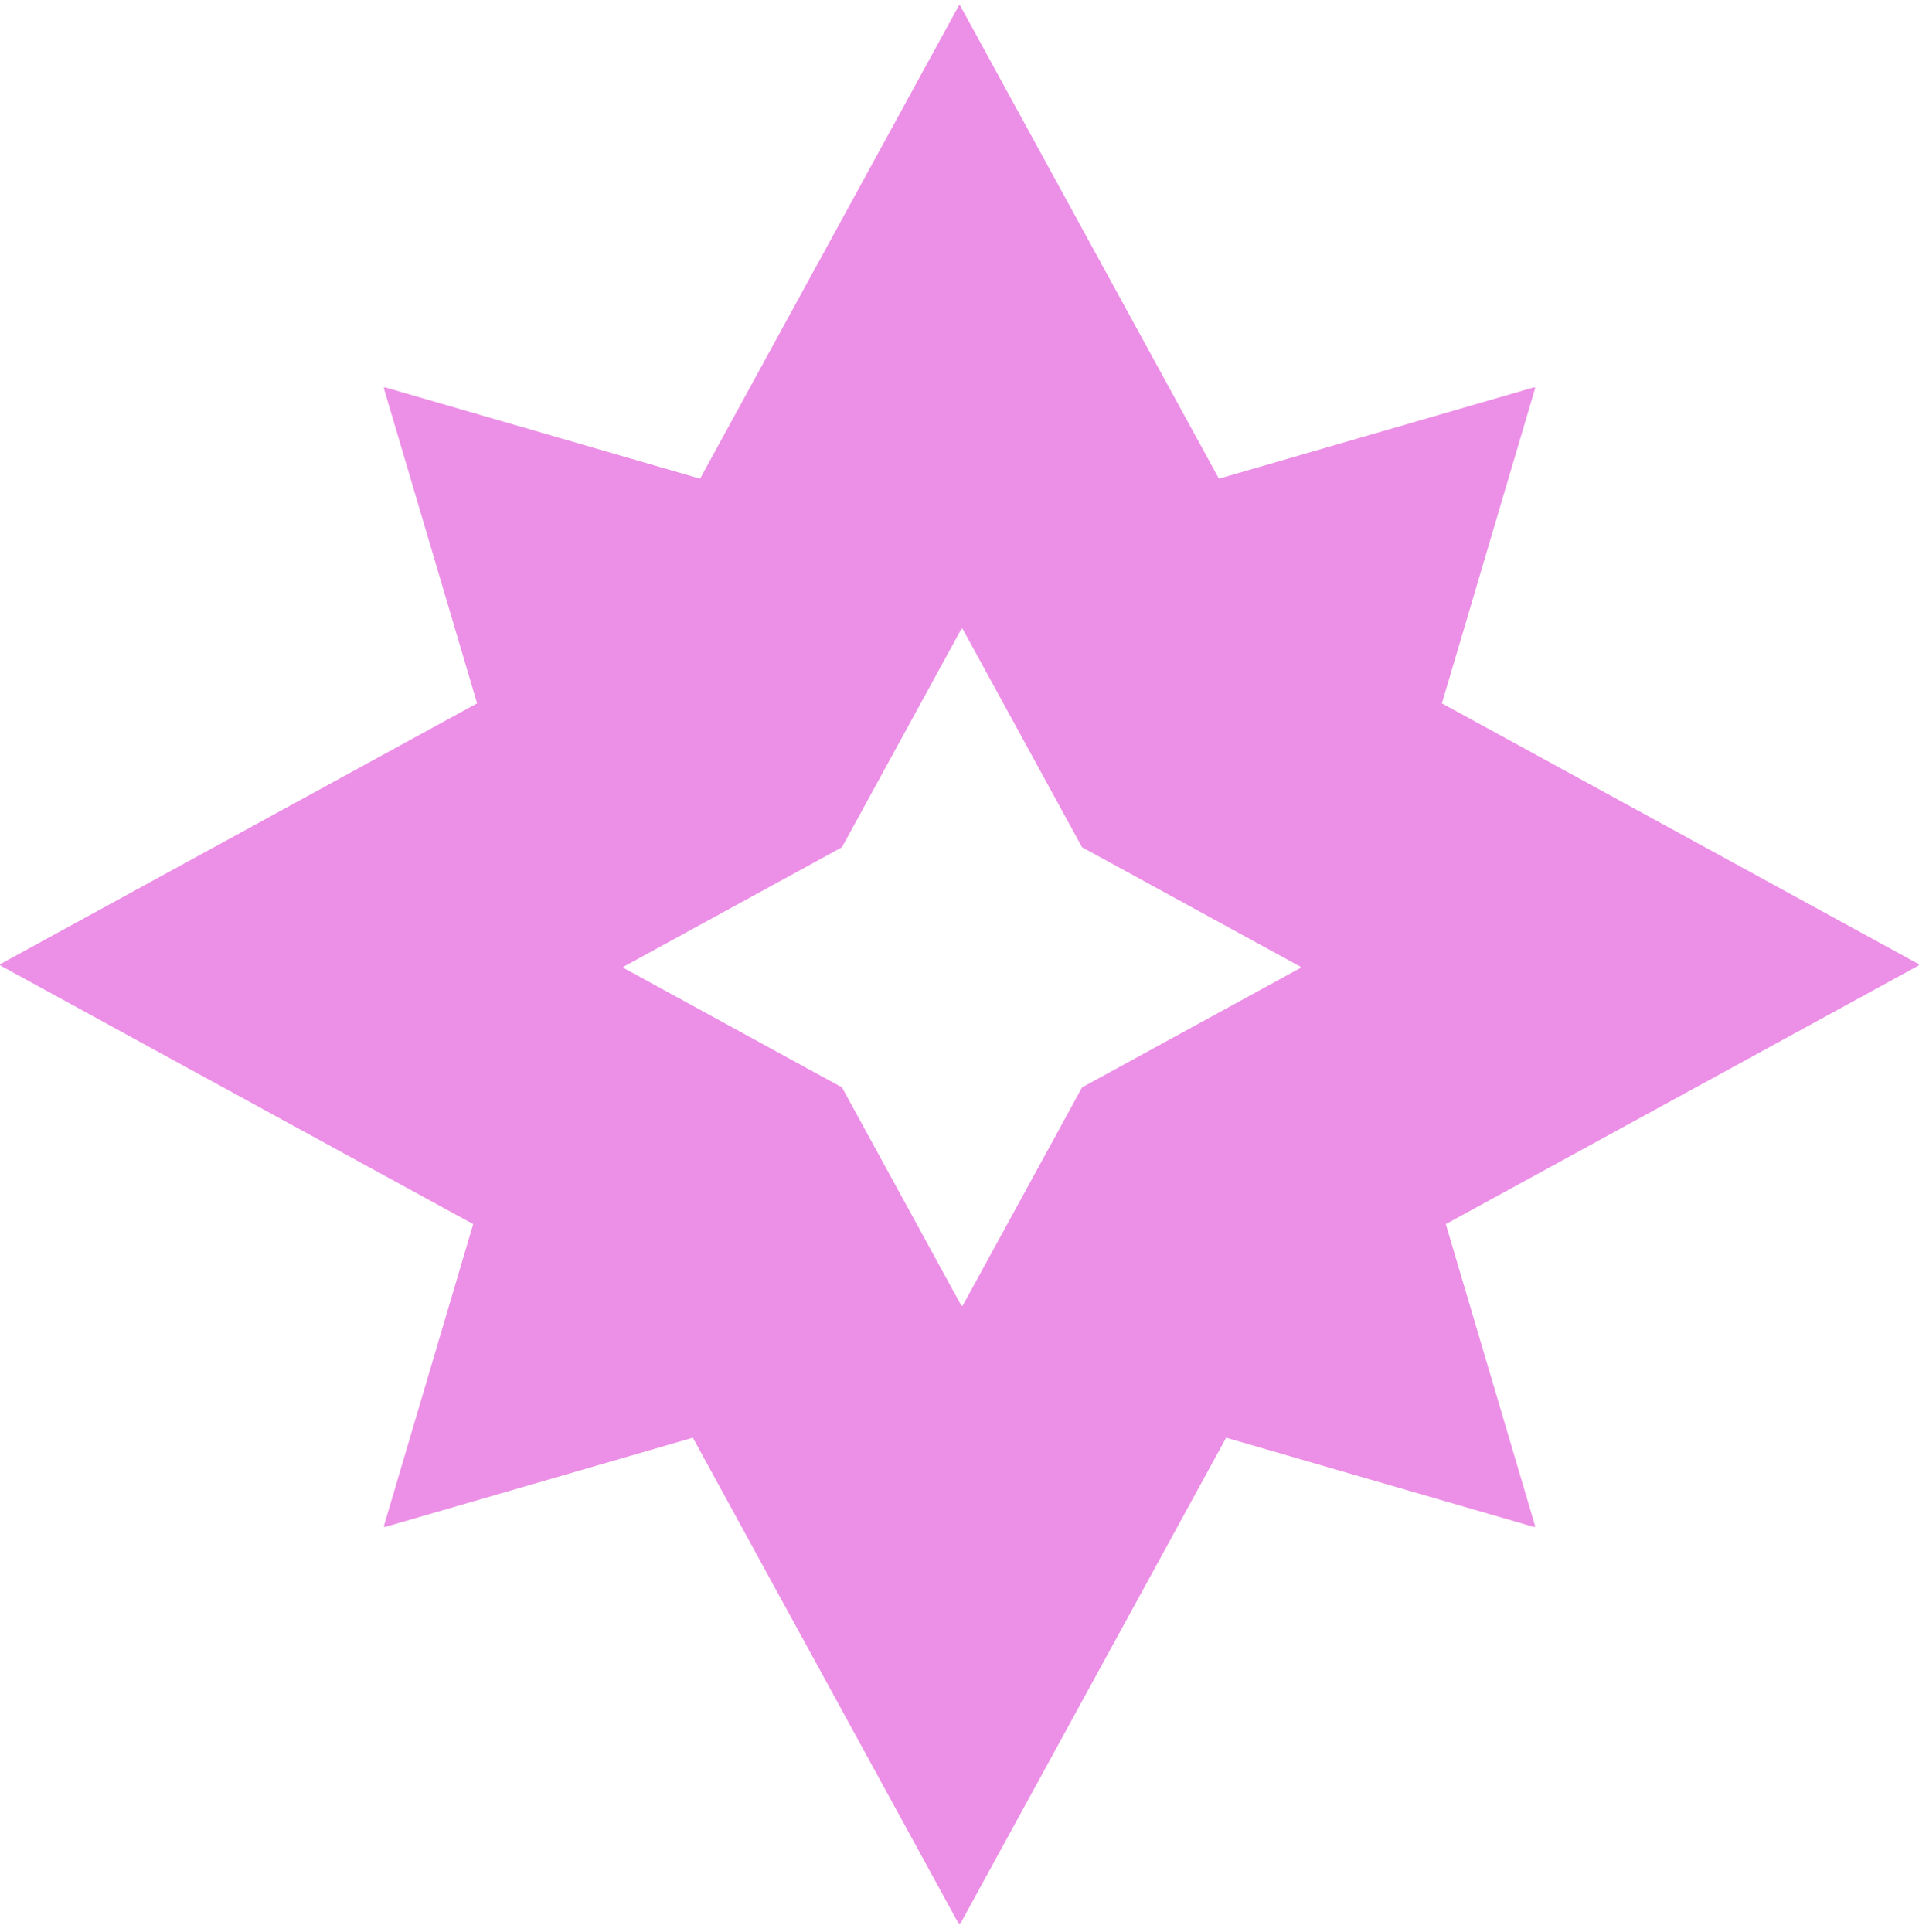<svg width="144" height="145" viewBox="0 0 144 145" fill="none" xmlns="http://www.w3.org/2000/svg">
<path fill-rule="evenodd" clip-rule="evenodd" d="M28.894 114.584L51.991 107.887L71.94 144.362C71.966 144.409 72.034 144.409 72.06 144.362L92.009 107.887L115.106 114.584C115.158 114.599 115.206 114.55 115.19 114.499L108.492 91.859L143.962 72.46C144.009 72.434 144.009 72.366 143.962 72.34L108.2 52.781L115.19 29.153C115.206 29.101 115.158 29.053 115.106 29.068L91.467 35.922L72.06 0.438C72.034 0.391 71.966 0.391 71.94 0.438L52.533 35.922L28.894 29.068C28.842 29.053 28.794 29.101 28.81 29.153L35.8 52.781L0.038 72.34C-0.009 72.366 -0.009 72.434 0.038 72.46L35.508 91.859L28.81 114.499C28.794 114.55 28.842 114.599 28.894 114.584ZM46.817 72.649L63.18 81.598L72.129 97.96C72.155 98.008 72.223 98.008 72.249 97.96L81.198 81.598L97.561 72.649C97.608 72.623 97.608 72.555 97.561 72.529L81.198 63.58L72.249 47.217C72.223 47.17 72.155 47.17 72.129 47.217L63.18 63.58L46.817 72.529C46.77 72.555 46.77 72.623 46.817 72.649Z" fill="#EC8FE6"/>
</svg>
